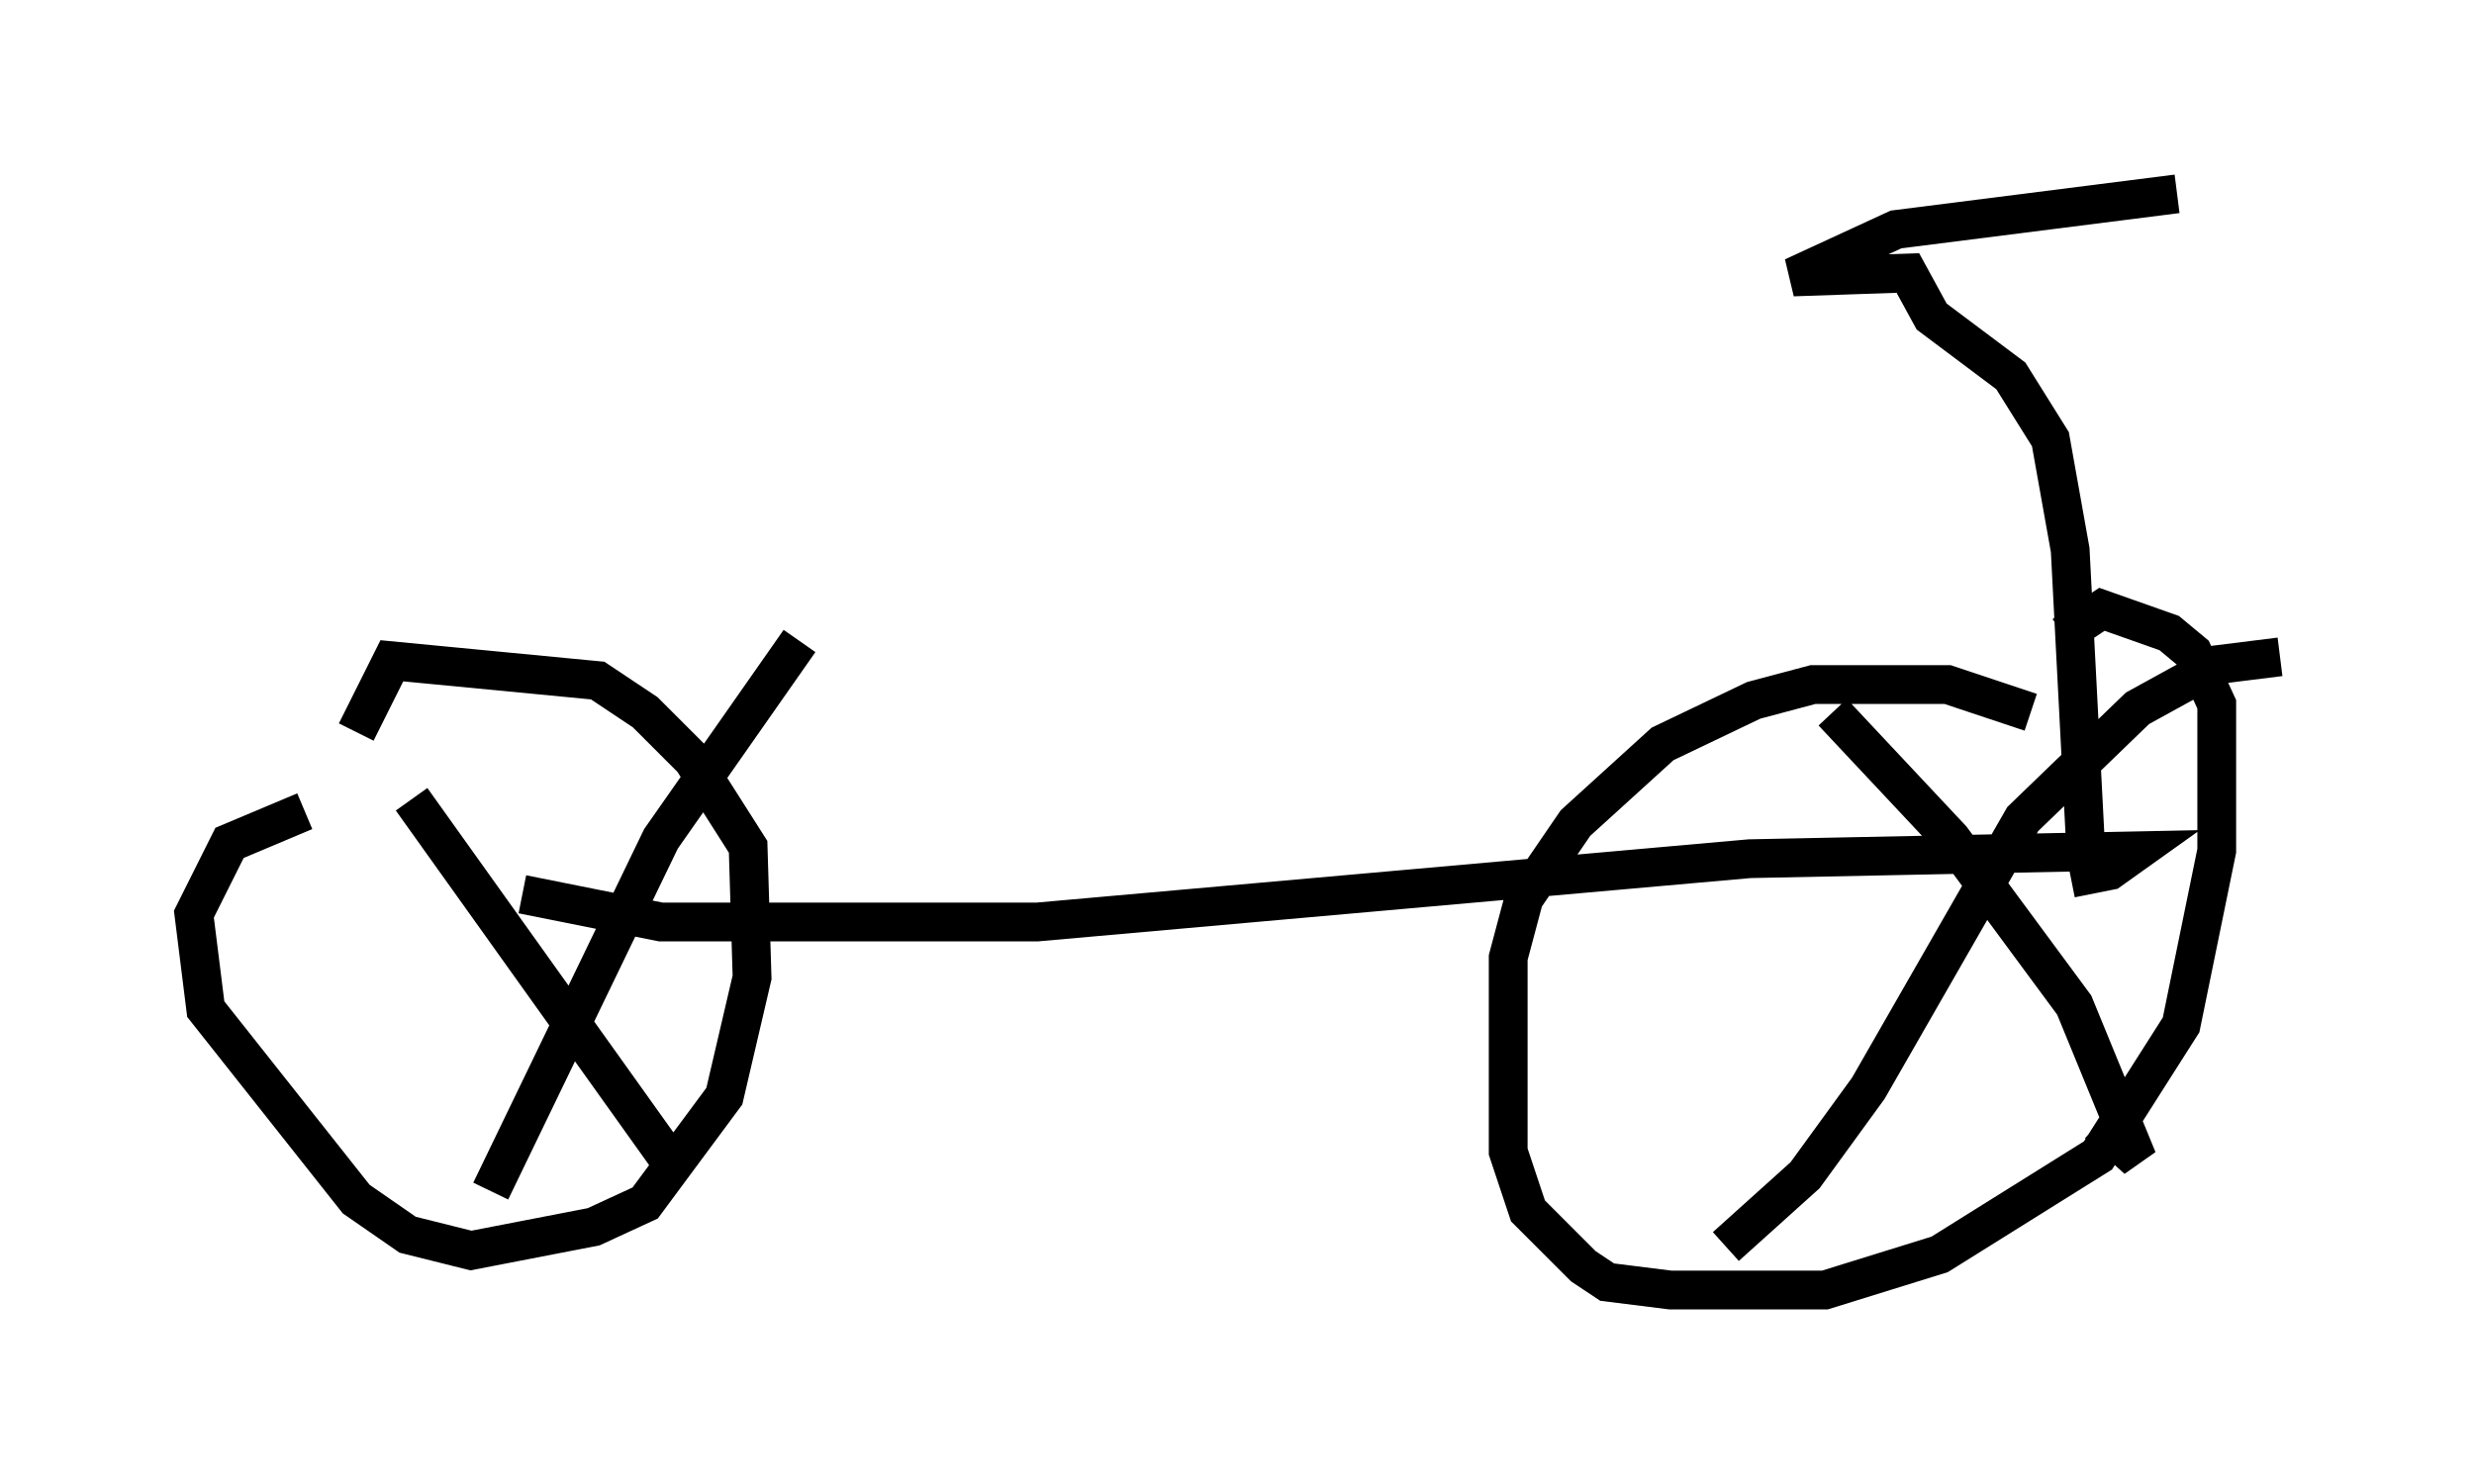 <?xml version="1.0" encoding="utf-8" ?>
<svg baseProfile="full" height="38.277" version="1.1" width="63.799" xmlns="http://www.w3.org/2000/svg" xmlns:ev="http://www.w3.org/2001/xml-events" xmlns:xlink="http://www.w3.org/1999/xlink"><defs /><rect fill="white" height="38.277" width="63.799" x="0" y="0" /><path d="M10.717, 21.129 m-2.858, -0.204 l-1.94, 0.817 -0.919, 1.838 l0.306, 2.45 3.879, 4.9 l1.327, 0.919 1.633, 0.408 l3.165, -0.613 1.327, -0.613 l2.042, -2.756 0.715, -3.063 l-0.102, -3.369 -1.429, -2.246 l-1.225, -1.225 -1.225, -0.817 l-5.308, -0.51 -0.919, 1.838 m43.182, -0.51 l-2.144, -0.715 -3.471, 0.0 l-1.531, 0.408 -2.348, 1.123 l-2.246, 2.042 -1.327, 1.94 l-0.408, 1.531 0.0, 5.002 l0.51, 1.531 1.429, 1.429 l0.613, 0.408 1.633, 0.204 l3.981, 0.0 2.96, -0.919 l4.083, -2.552 2.144, -3.369 l0.919, -4.492 0.0, -3.777 l-0.613, -1.327 -0.613, -0.51 l-1.735, -0.613 -0.919, 0.613 l0.613, -0.613 m-43.284, 4.9 l6.635, 9.29 m-4.594, 0.817 l4.39, -9.086 3.573, -5.104 m26.644, 1.838 l3.063, 3.267 3.165, 4.288 l1.633, 3.981 -1.021, -0.919 m-9.596, 3.165 l2.042, -1.838 1.633, -2.246 l3.981, -6.942 2.96, -2.858 l2.042, -1.123 1.633, -0.204 m-45.326, 6.125 l3.573, 0.715 9.698, 0.0 l18.375, -1.633 10.004, -0.204 l-0.715, 0.51 -0.51, 0.102 l-0.102, -0.51 -0.408, -7.861 l-0.51, -2.858 -1.021, -1.633 l-2.042, -1.531 -0.613, -1.123 l-2.96, 0.102 2.654, -1.225 l7.248, -0.919 " fill="none" stroke="black" stroke-width="1" /></svg>
